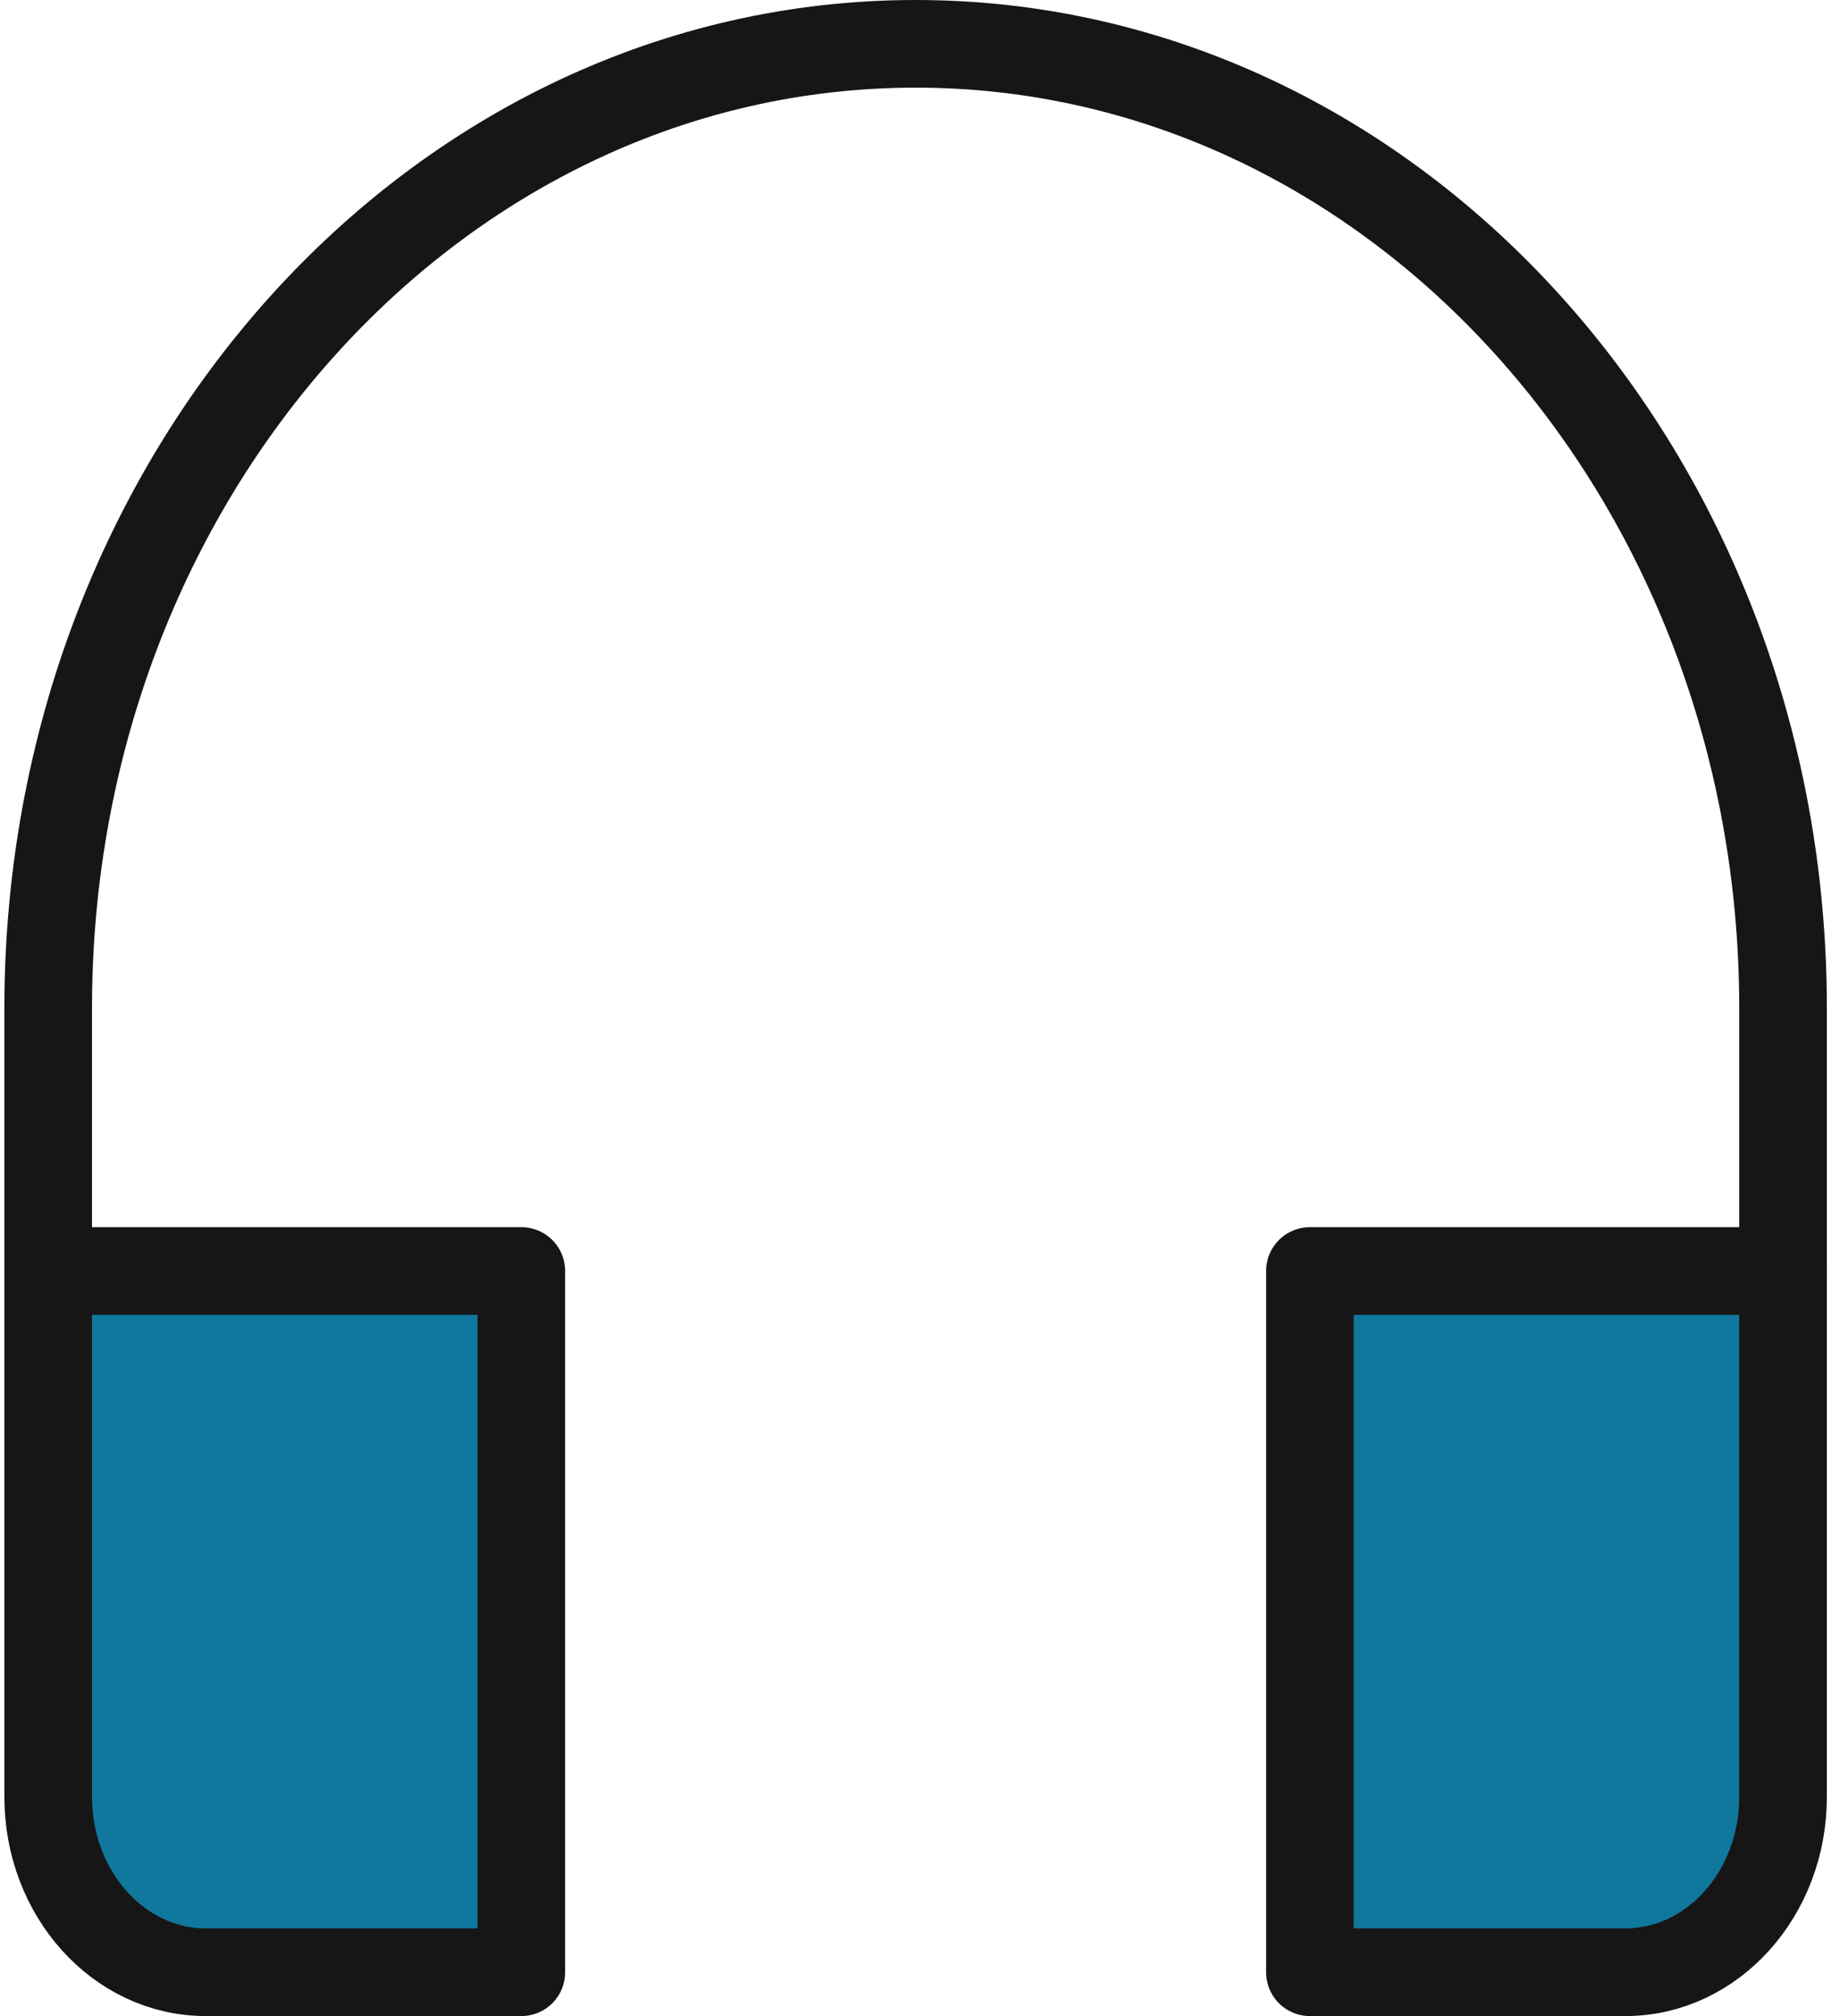 <svg width="42" height="46" viewBox="0 0 42 46" fill="none" xmlns="http://www.w3.org/2000/svg">
<path d="M40.7 29V23C40.7 10.85 31.835 1 20.9 1C9.965 1 1.1 10.85 1.1 23V29" stroke="#161616" stroke-width="2" stroke-miterlimit="10" stroke-linecap="round" stroke-linejoin="round"/>
<path d="M11.9 29H1.1V41C1.1 43.209 2.712 45 4.7 45H11.9V29Z" fill="#10779D" stroke="#161616" stroke-width="2" stroke-miterlimit="10" stroke-linecap="round" stroke-linejoin="round"/>
<path d="M40.7 29H29.9V45H37.1C39.088 45 40.7 43.209 40.7 41V29Z" fill="#10779D" stroke="#161616" stroke-width="2" stroke-miterlimit="10" stroke-linecap="round" stroke-linejoin="round"/>
</svg>

